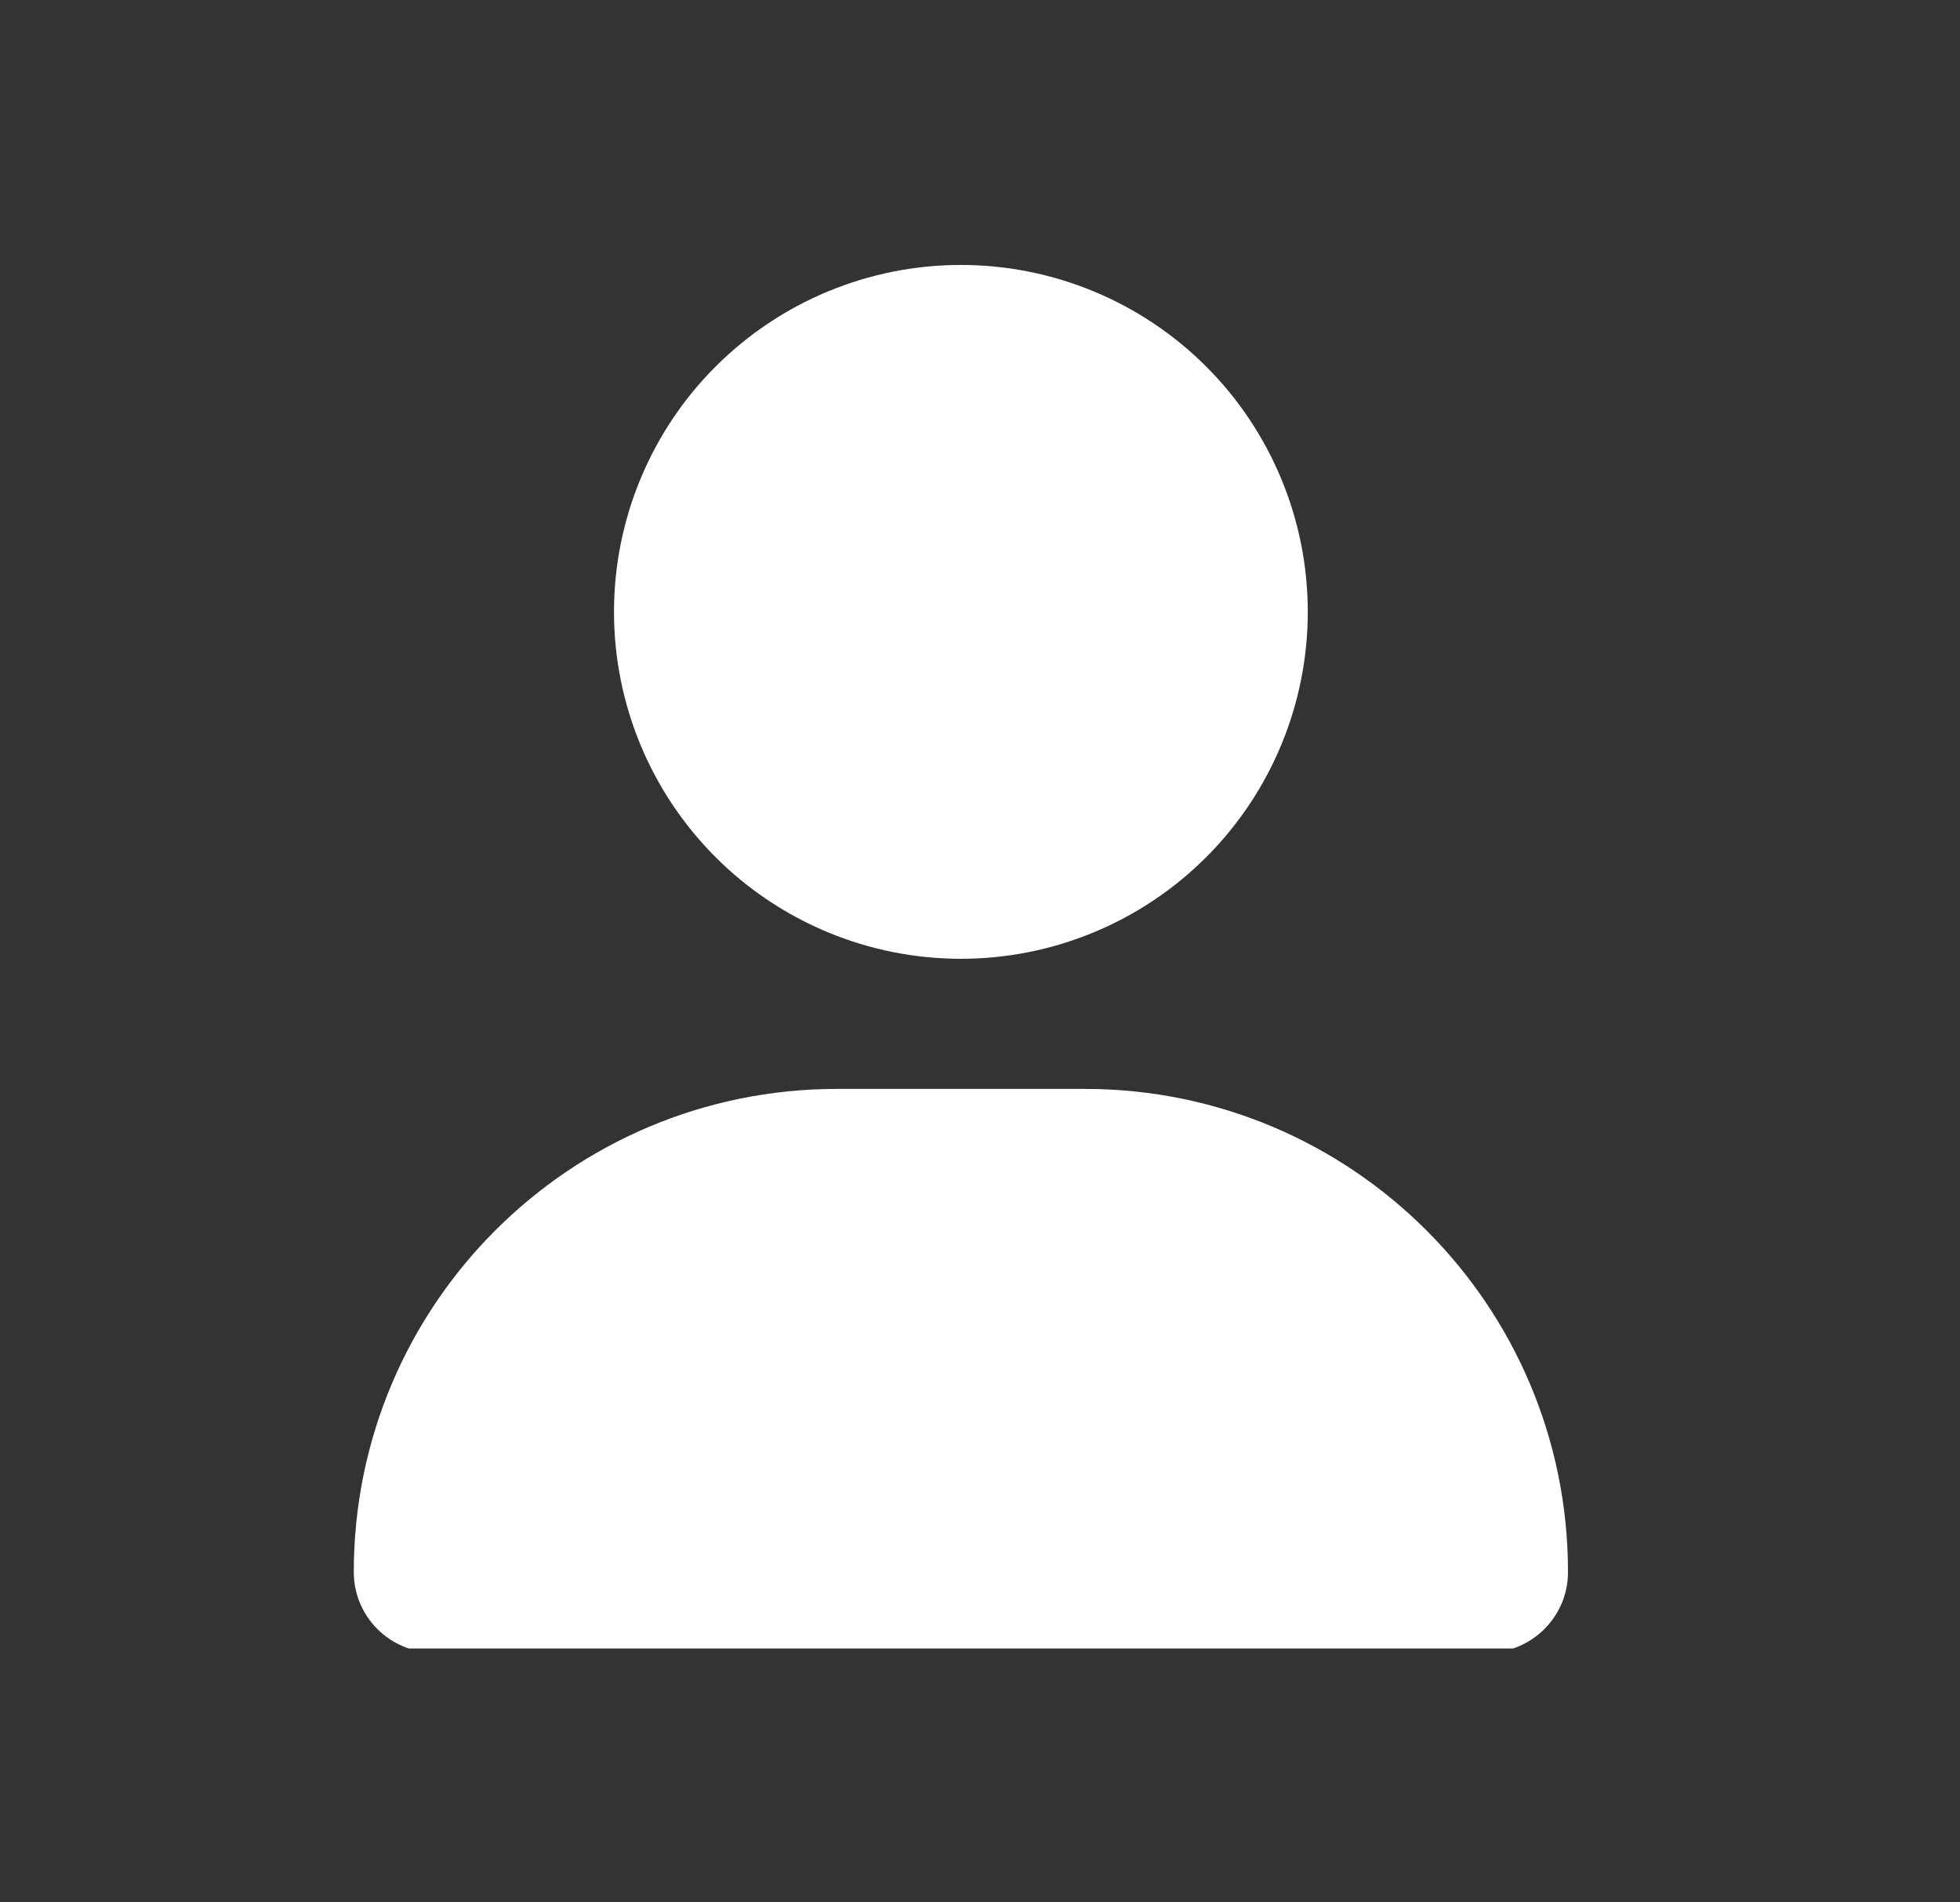 <svg width="34" height="33" viewBox="0 0 34 33" fill="none" xmlns="http://www.w3.org/2000/svg">
<rect x="0" y="0" width="34" height="33" fill="#333333" stroke="none"/>
<g clip-path="url(#clip0_152_408)">
<g clip-path="url(#clip1_152_408)">
<path d="M16.669 16.632C18.265 16.632 19.795 15.998 20.924 14.869C22.052 13.741 22.686 12.21 22.686 10.614C22.686 9.018 22.052 7.487 20.924 6.359C19.795 5.23 18.265 4.596 16.669 4.596C15.072 4.596 13.542 5.23 12.413 6.359C11.285 7.487 10.651 9.018 10.651 10.614C10.651 12.21 11.285 13.741 12.413 14.869C13.542 15.998 15.072 16.632 16.669 16.632ZM14.52 18.889C9.889 18.889 6.137 22.64 6.137 27.271C6.137 28.042 6.763 28.668 7.534 28.668H25.803C26.574 28.668 27.2 28.042 27.2 27.271C27.2 22.64 23.448 18.889 18.817 18.889H14.52Z" fill="white"/>
</g>
</g>
<defs>
<clipPath id="clip0_152_408">
<rect width="24" height="24" fill="white" transform="matrix(-1 0 0 1 28.548 4.596)"/>
</clipPath>
<clipPath id="clip1_152_408">
<rect width="21.062" height="24.071" fill="white" transform="translate(6.137 4.596)"/>
</clipPath>
</defs>
</svg>
